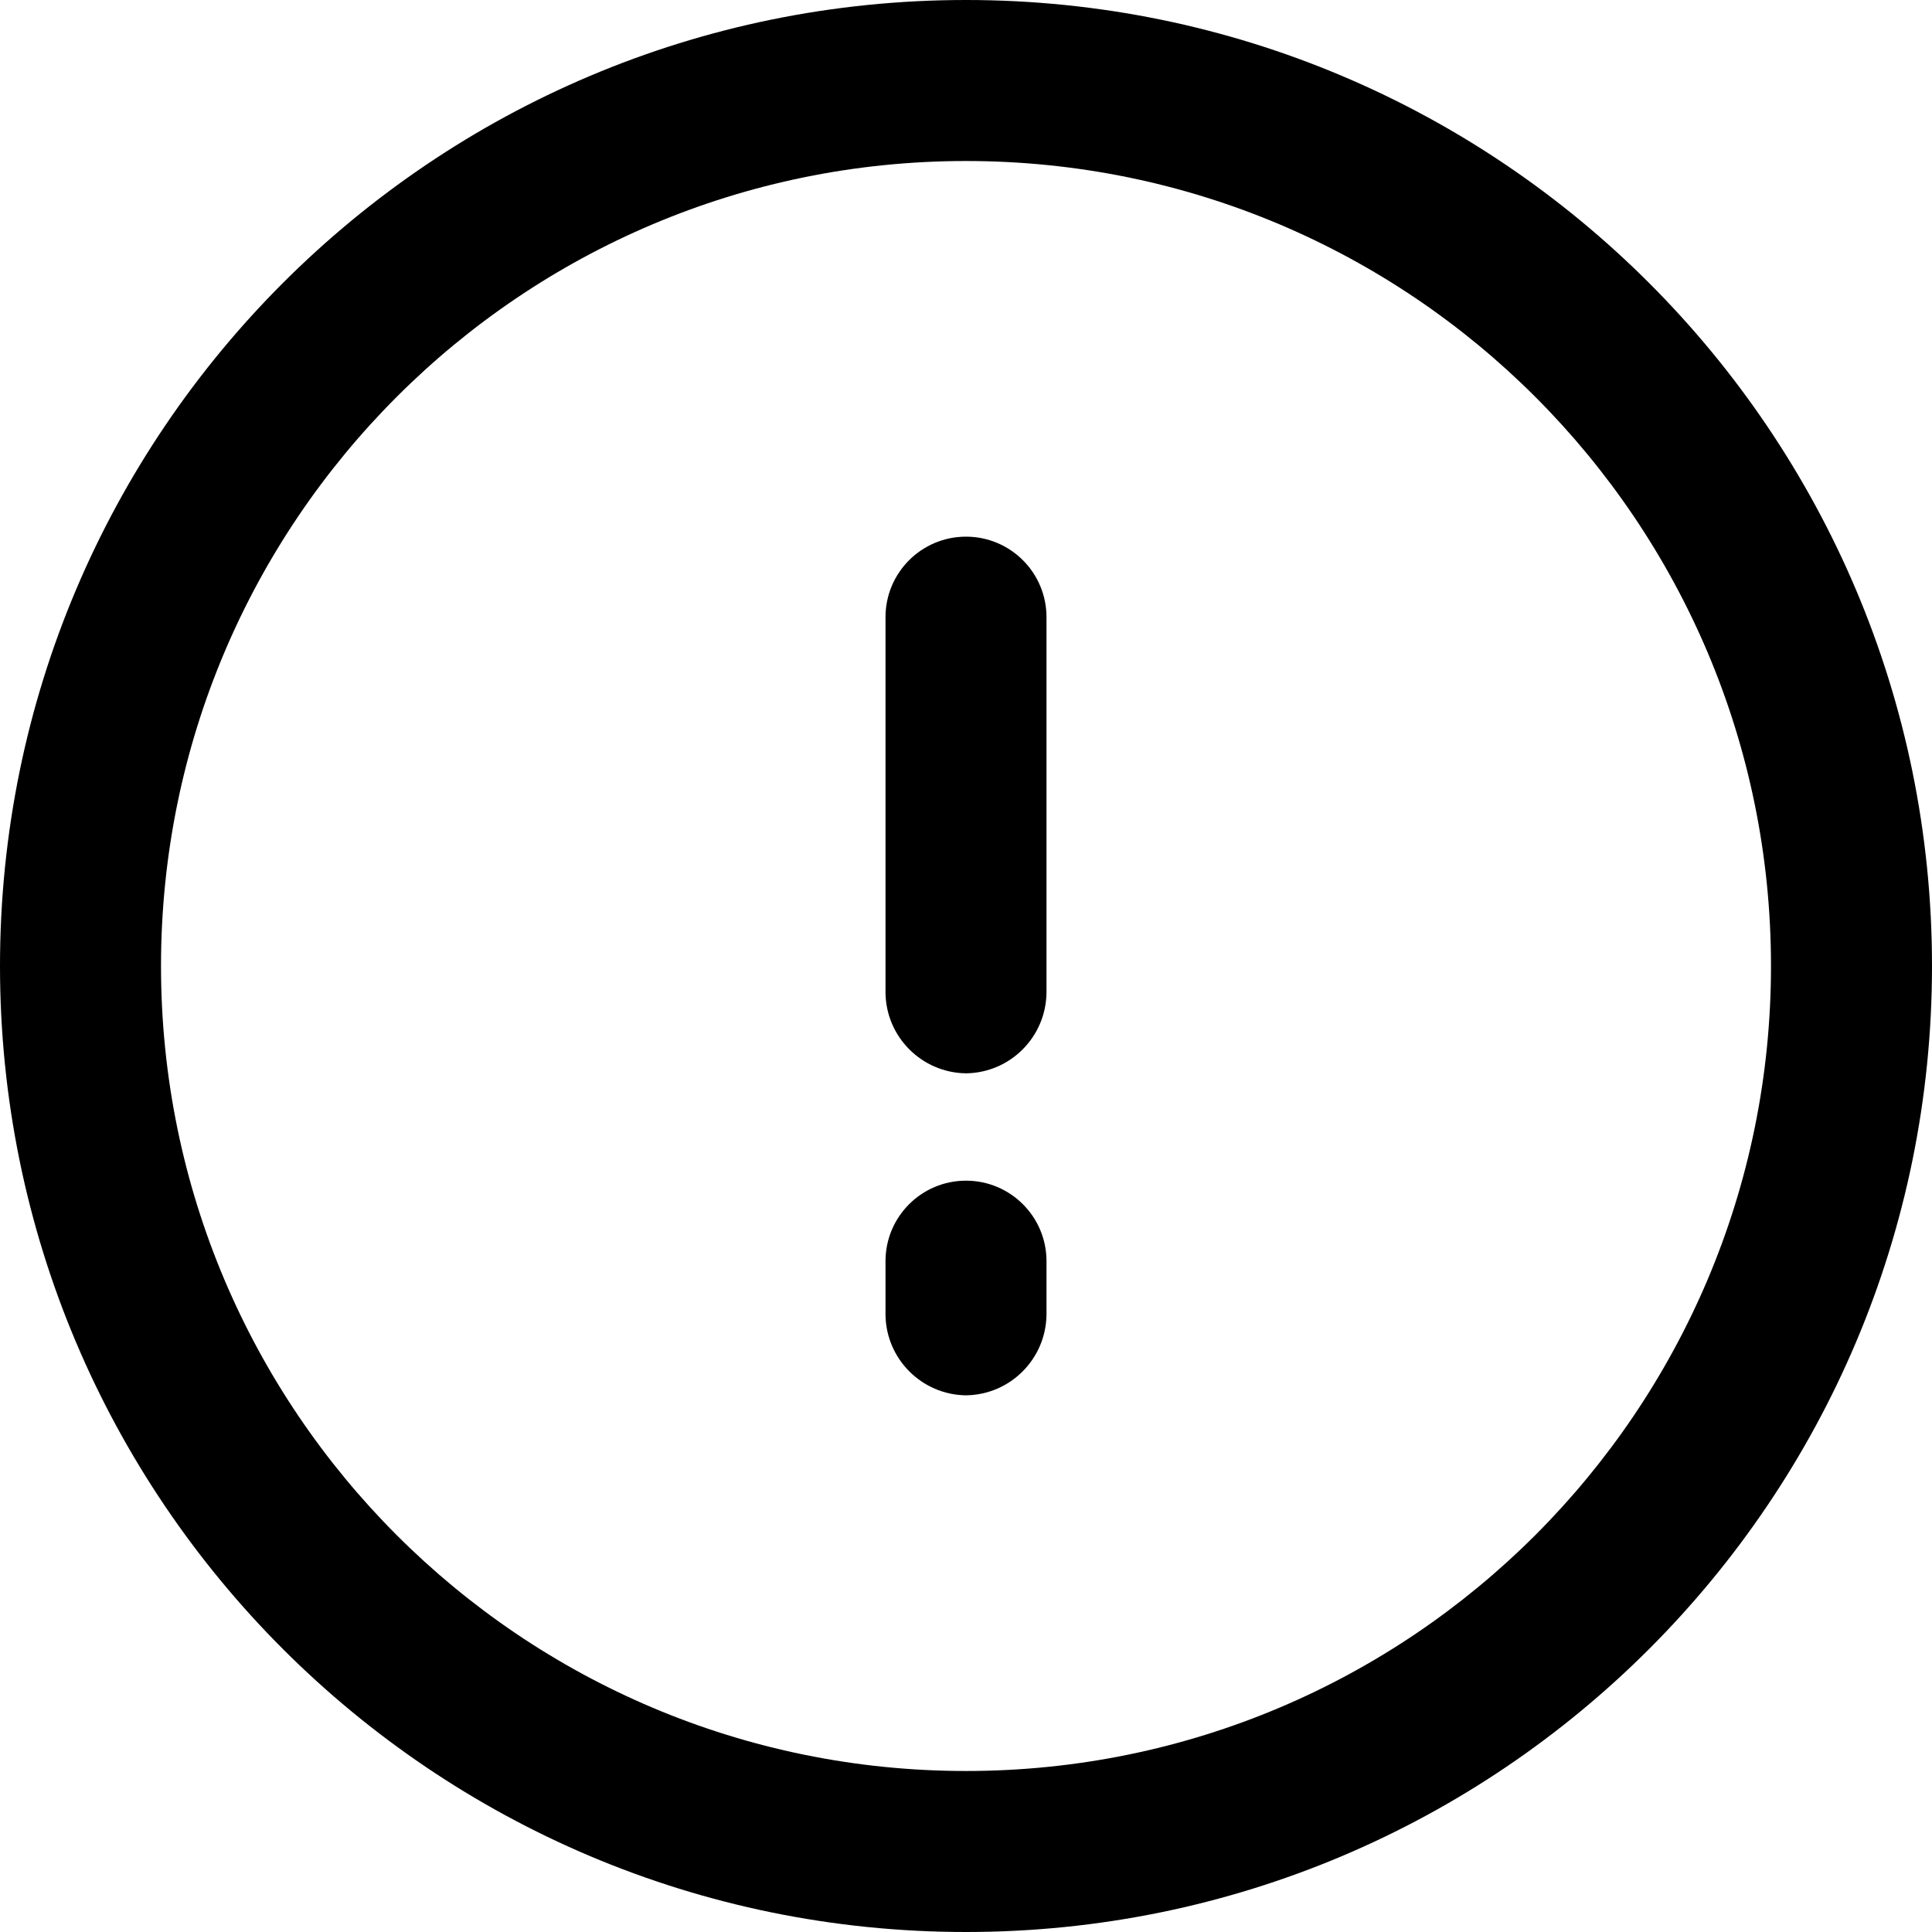 <!-- Generated by IcoMoon.io -->
<svg version="1.1" xmlns="http://www.w3.org/2000/svg" width="80" height="80" viewBox="0 0 80 80">
<title>exclamation-circle</title>
<path d="M40 80c-22.091 0-40-17.909-40-40s17.909-40 40-40c22.091 0 40 17.909 40 40v0c0 22.091-17.909 40-40 40v0zM40 6.667c-18.409 0-33.333 14.924-33.333 33.333s14.924 33.333 33.333 33.333c18.409 0 33.333-14.924 33.333-33.333v0c0-18.409-14.924-33.333-33.333-33.333v0z"></path>
<path d="M40 44.444c-1.831-0.025-3.309-1.502-3.333-3.331v-15.558c0-1.841 1.492-3.333 3.333-3.333s3.333 1.492 3.333 3.333v0 15.556c-0.025 1.831-1.502 3.309-3.331 3.333h-0.002z"></path>
<path d="M40 57.778c-1.831-0.025-3.309-1.502-3.333-3.331v-2.225c0-1.841 1.492-3.333 3.333-3.333s3.333 1.492 3.333 3.333v0 2.222c-0.025 1.831-1.502 3.309-3.331 3.333h-0.002z"></path>
</svg>
